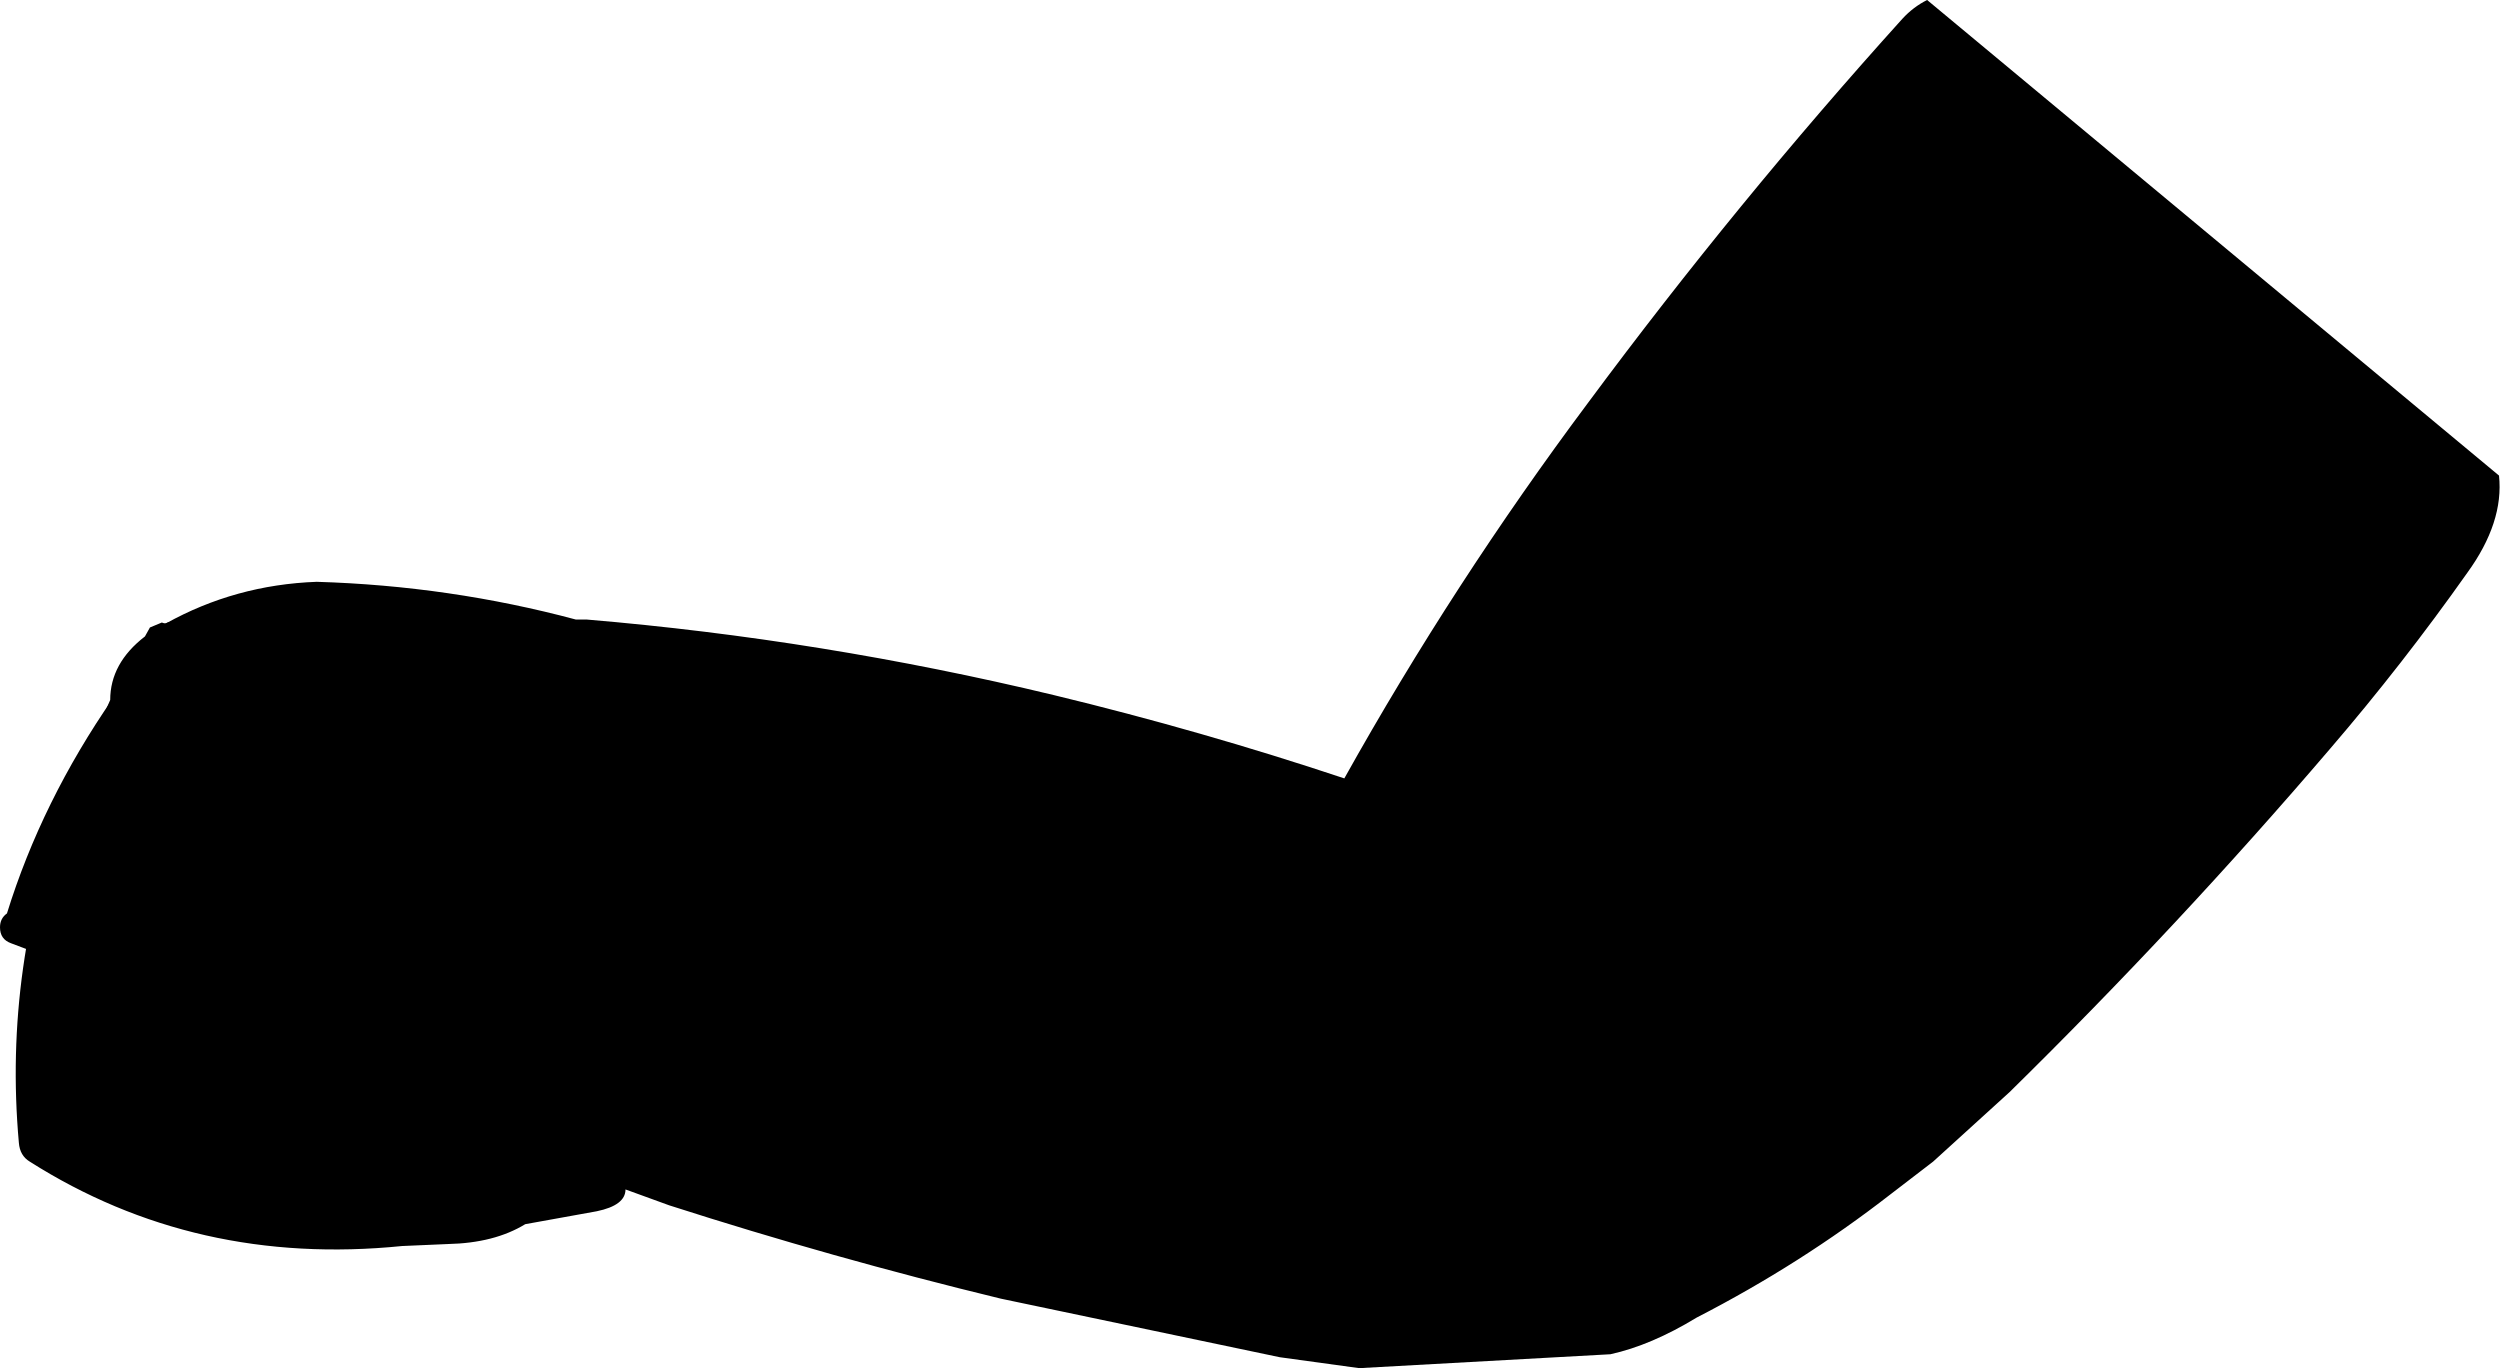 <?xml version="1.0" encoding="UTF-8" standalone="no"?>
<svg xmlns:xlink="http://www.w3.org/1999/xlink" height="68.9px" width="125.9px" xmlns="http://www.w3.org/2000/svg">
  <g transform="matrix(1.0, 0.0, 0.0, 1.0, 71.6, 35.1)">
    <path d="M-62.15 -3.7 L-61.6 -3.05 -61.5 -2.6 Q-64.25 4.4 -68.05 11.0 L-66.4 11.25 -67.75 11.25 -67.75 13.65 -71.05 12.4 Q-71.6 12.2 -71.6 11.6 -71.6 11.15 -71.25 10.9 -69.5 5.25 -65.9 0.05 L-63.45 -3.65 -63.15 -3.75 -62.75 -3.85 -62.15 -3.7" fill="#000000" fill-rule="evenodd" stroke="none"/>
    <path d="M-64.3 -3.05 L-64.05 -3.5 -63.45 -3.75 -63.0 -3.6 -63.25 -3.7 Q-59.75 -5.65 -55.65 -5.8 -48.95 -5.6 -42.6 -3.9 L-42.05 -3.9 Q-30.2 -2.9 -18.55 -0.1 -11.1 1.7 -3.9 4.1 1.6 -5.75 8.4 -14.85 15.85 -24.9 24.2 -34.15 24.75 -34.75 25.45 -35.1 23.1 -30.15 19.35 -25.45 11.9 -16.1 5.55 -6.1 L-0.8 4.0 -1.2 5.05 3.85 6.95 Q6.05 7.8 7.45 9.1 2.7 8.5 -2.45 6.95 L-12.6 4.1 Q-24.8 0.8 -37.35 -0.6 -24.8 0.8 -12.6 4.1 L-2.45 6.95 Q2.7 8.5 7.45 9.1 6.05 7.8 3.85 6.95 L-1.2 5.05 -0.8 4.0 5.55 -6.1 Q11.9 -16.1 19.35 -25.45 23.1 -30.15 25.45 -35.1 L54.25 -11.15 Q54.5 -8.8 52.65 -6.25 49.4 -1.65 45.75 2.6 38.1 11.55 29.6 19.9 L25.75 23.4 23.6 25.05 Q19.1 28.55 13.85 31.25 11.55 32.65 9.5 33.1 L-3.15 33.8 -7.15 33.25 -21.2 30.3 Q-29.65 28.25 -37.9 25.6 L-40.1 24.8 Q-40.1 25.6 -41.55 25.9 L-45.15 26.55 Q-46.7 27.5 -49.05 27.55 L-51.35 27.65 Q-61.75 28.7 -70.1 23.4 -70.6 23.1 -70.65 22.45 -71.45 13.55 -68.2 5.05 L-66.05 0.15 Q-66.05 -1.7 -64.3 -3.05 L-64.4 -2.85 -64.55 -2.6 -64.4 -2.85 -64.3 -3.05 M-37.3 -0.7 L-37.35 -0.65 -37.45 -0.6 -37.8 -0.65 -38.9 -0.8 Q-41.35 -1.05 -43.4 -1.75 L-55.9 -3.15 Q-60.65 -3.4 -63.6 -0.55 -67.0 9.05 -67.95 19.3 -68.3 23.05 -64.1 23.85 -54.7 25.65 -45.6 24.05 L-45.15 23.9 -44.85 23.7 Q-46.65 21.5 -48.7 19.6 L-50.65 21.95 -51.05 22.3 -52.05 22.1 Q-52.45 18.95 -50.0 16.15 -47.5 13.3 -44.05 6.8 L-43.0 4.8 Q-43.55 11.7 -47.25 17.6 L-45.7 18.75 Q-37.6 23.65 -28.0 26.05 -16.35 29.05 -4.45 30.45 L-3.15 30.6 1.4 30.95 Q13.65 30.05 22.9 21.7 L29.55 15.8 47.5 -3.35 50.1 -6.45 52.95 -9.6 Q53.4 -10.65 54.25 -11.15 53.4 -10.65 52.95 -9.6 L50.1 -6.45 47.5 -3.35 29.55 15.8 22.9 21.7 Q13.65 30.05 1.4 30.95 L-3.15 30.6 -4.45 30.45 Q-16.35 29.05 -28.0 26.05 -37.6 23.65 -45.7 18.75 L-47.25 17.6 Q-43.55 11.7 -43.0 4.8 L-44.05 6.8 Q-47.5 13.3 -50.0 16.15 -52.45 18.95 -52.05 22.1 L-51.05 22.3 -50.65 21.95 -48.7 19.6 Q-46.65 21.5 -44.85 23.7 L-45.15 23.9 -45.6 24.05 Q-54.7 25.65 -64.1 23.85 -68.3 23.05 -67.95 19.3 -67.0 9.05 -63.6 -0.55 -60.65 -3.4 -55.9 -3.15 L-43.4 -1.75 Q-41.35 -1.05 -38.9 -0.8 L-37.8 -0.65 -37.45 -0.6 -37.35 -0.65 -37.3 -0.7" fill="#000000" fill-rule="evenodd" stroke="none"/>
  </g>
</svg>
